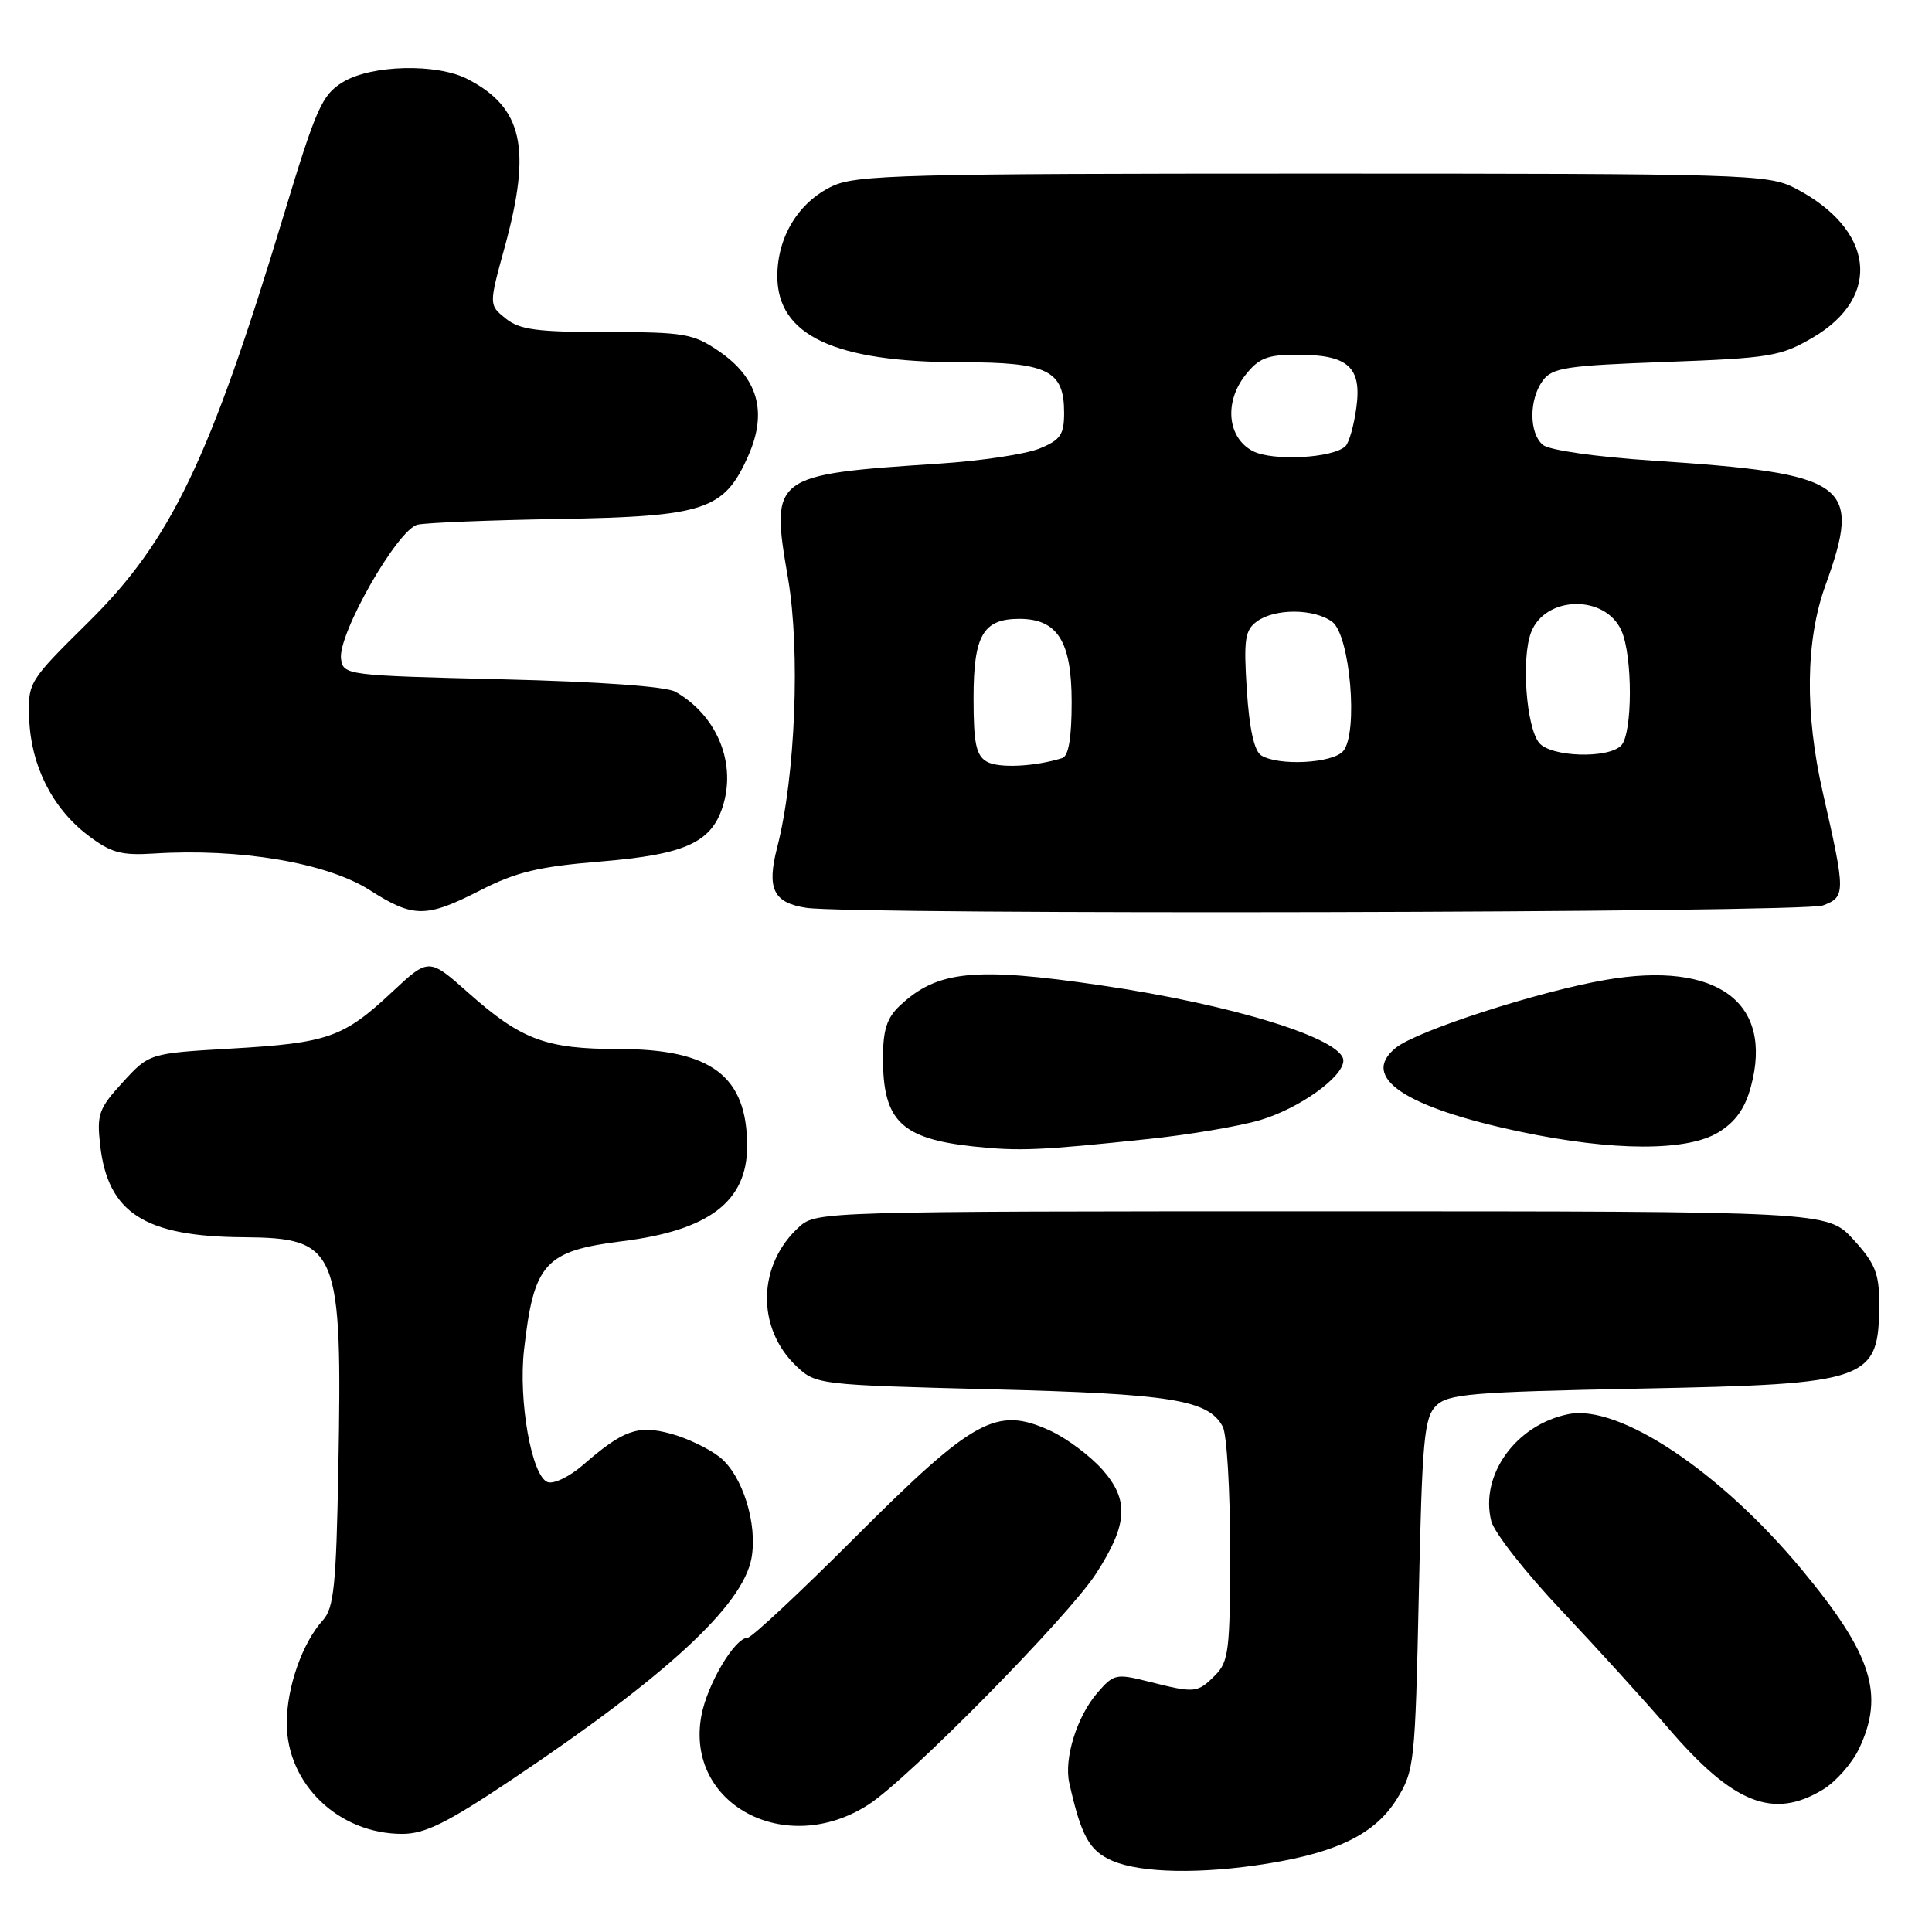 <?xml version="1.0" encoding="UTF-8" standalone="no"?>
<!DOCTYPE svg PUBLIC "-//W3C//DTD SVG 1.1//EN" "http://www.w3.org/Graphics/SVG/1.1/DTD/svg11.dtd" >
<svg xmlns="http://www.w3.org/2000/svg" xmlns:xlink="http://www.w3.org/1999/xlink" version="1.1" viewBox="0 0 256 256">
 <g >
 <path fill="currentColor"
d=" M 167.99 246.93 C 177.31 245.42 182.25 242.95 185.09 238.38 C 187.41 234.64 187.52 233.64 188.00 211.28 C 188.44 190.75 188.71 187.86 190.28 186.28 C 191.87 184.70 194.83 184.45 217.28 184.00 C 247.92 183.39 249.00 183.00 249.00 172.55 C 249.00 168.73 248.43 167.35 245.58 164.24 C 242.15 160.50 242.15 160.50 175.18 160.50 C 109.62 160.50 108.16 160.54 105.97 162.50 C 100.34 167.52 100.16 175.98 105.57 181.07 C 108.11 183.46 108.53 183.51 131.33 184.09 C 155.23 184.69 160.12 185.48 162.02 189.04 C 162.56 190.05 163.00 197.42 163.00 205.43 C 163.00 218.67 162.82 220.18 161.00 222.00 C 158.66 224.34 158.34 224.37 152.28 222.84 C 147.87 221.73 147.58 221.79 145.38 224.34 C 142.69 227.47 140.97 233.01 141.68 236.23 C 143.26 243.28 144.34 245.24 147.36 246.55 C 151.16 248.21 159.22 248.35 167.99 246.93 Z  M 67.78 235.83 C 88.27 222.11 98.39 212.77 99.57 206.50 C 100.42 201.94 98.38 195.45 95.35 193.06 C 93.91 191.93 91.00 190.54 88.87 189.97 C 84.52 188.79 82.58 189.48 77.25 194.12 C 75.46 195.67 73.35 196.69 72.55 196.38 C 70.44 195.57 68.67 185.61 69.44 178.83 C 70.74 167.35 72.19 165.75 82.50 164.46 C 93.96 163.03 99.00 159.19 99.00 151.87 C 99.00 142.59 94.26 139.00 82.02 139.00 C 72.34 139.00 69.07 137.78 62.08 131.57 C 56.82 126.90 56.82 126.90 51.94 131.46 C 45.50 137.48 43.47 138.20 30.64 138.94 C 19.78 139.57 19.78 139.57 16.27 143.40 C 13.09 146.87 12.81 147.64 13.27 151.73 C 14.29 160.72 19.15 163.85 32.25 163.94 C 44.81 164.04 45.37 165.41 44.83 194.70 C 44.55 210.07 44.24 213.08 42.79 214.68 C 40.06 217.69 38.00 223.57 38.00 228.32 C 38.00 236.40 44.87 242.99 53.28 243.00 C 56.32 243.00 59.20 241.57 67.78 235.83 Z  M 115.05 239.14 C 120.34 235.75 141.56 214.20 145.24 208.50 C 149.44 201.99 149.64 198.80 146.11 194.77 C 144.45 192.89 141.27 190.52 139.04 189.52 C 132.03 186.35 129.01 188.01 113.46 203.55 C 106.07 210.95 99.59 217.00 99.08 217.00 C 97.36 217.00 93.70 223.19 92.93 227.37 C 90.79 239.10 104.10 246.18 115.05 239.14 Z  M 241.58 237.11 C 243.27 236.08 245.41 233.65 246.33 231.72 C 249.75 224.50 248.05 219.19 238.72 207.95 C 227.96 194.99 214.53 186.04 207.84 187.38 C 200.88 188.77 196.07 195.44 197.60 201.55 C 197.98 203.07 202.17 208.40 206.90 213.40 C 211.63 218.41 217.97 225.39 220.99 228.91 C 229.64 239.02 234.97 241.14 241.58 237.11 Z  M 152.27 150.91 C 157.64 150.35 164.26 149.22 166.97 148.42 C 172.17 146.87 178.00 142.71 178.00 140.53 C 178.00 137.66 163.43 133.13 145.87 130.56 C 129.13 128.10 124.20 128.60 119.25 133.24 C 117.51 134.87 117.00 136.46 117.00 140.24 C 117.00 148.52 119.43 150.88 128.98 151.91 C 135.05 152.56 137.83 152.44 152.27 150.91 Z  M 227.70 150.04 C 229.96 148.66 231.23 146.88 232.01 143.96 C 235.01 132.81 227.53 127.30 212.80 129.83 C 203.91 131.35 187.74 136.58 184.95 138.84 C 180.15 142.72 186.11 146.73 201.50 149.97 C 213.77 152.55 223.54 152.58 227.70 150.04 Z  M 63.61 117.99 C 68.40 115.54 71.37 114.83 79.53 114.16 C 91.05 113.21 94.47 111.59 95.91 106.38 C 97.46 100.74 94.84 94.71 89.51 91.67 C 88.27 90.96 79.51 90.33 66.50 90.01 C 45.85 89.51 45.49 89.46 45.19 87.31 C 44.73 84.07 52.70 70.10 55.34 69.52 C 56.53 69.26 64.92 68.92 74.00 68.77 C 93.45 68.43 95.96 67.60 99.15 60.39 C 101.73 54.57 100.44 50.05 95.18 46.48 C 91.84 44.21 90.61 44.00 80.38 44.00 C 71.12 44.00 68.84 43.69 67.00 42.20 C 64.77 40.40 64.77 40.40 66.89 32.69 C 70.46 19.64 69.27 14.26 61.96 10.48 C 57.89 8.37 49.20 8.58 45.43 10.88 C 42.66 12.57 41.90 14.28 37.56 28.62 C 27.80 60.90 22.65 71.64 11.72 82.43 C 3.74 90.32 3.70 90.39 3.87 95.26 C 4.09 101.43 6.93 107.08 11.61 110.65 C 14.69 113.00 16.03 113.37 20.37 113.10 C 31.81 112.37 43.32 114.33 49.00 117.95 C 54.77 121.64 56.46 121.64 63.61 117.99 Z  M 241.54 119.98 C 244.57 118.83 244.57 118.37 241.53 105.00 C 239.13 94.46 239.25 84.85 241.87 77.59 C 246.77 64.01 245.05 62.76 218.91 61.03 C 211.50 60.54 205.28 59.65 204.45 58.96 C 202.60 57.42 202.58 52.96 204.42 50.44 C 205.68 48.72 207.50 48.44 220.73 47.96 C 234.58 47.45 235.94 47.22 240.21 44.73 C 249.46 39.30 248.36 30.33 237.79 24.90 C 234.26 23.09 231.09 23.00 173.94 23.00 C 119.84 23.00 113.45 23.17 110.28 24.67 C 105.81 26.79 103.01 31.37 103.00 36.58 C 103.00 44.44 110.57 48.00 127.33 48.00 C 138.85 48.00 141.00 49.06 141.00 54.71 C 141.00 57.60 140.52 58.30 137.75 59.43 C 135.96 60.17 130.00 61.07 124.50 61.43 C 102.24 62.90 102.08 63.02 104.42 76.65 C 106.06 86.25 105.39 102.92 102.99 112.25 C 101.57 117.75 102.46 119.62 106.82 120.29 C 113.05 121.24 238.98 120.96 241.54 119.98 Z  M 130.75 100.92 C 129.33 100.09 129.00 98.49 129.00 92.52 C 129.00 84.18 130.26 82.00 135.07 82.00 C 140.13 82.00 142.00 84.98 142.00 93.03 C 142.00 97.78 141.59 100.19 140.75 100.45 C 137.11 101.59 132.29 101.82 130.75 100.92 Z  M 167.11 100.09 C 166.19 99.51 165.54 96.54 165.21 91.44 C 164.78 84.72 164.96 83.50 166.55 82.34 C 168.93 80.60 174.10 80.62 176.52 82.39 C 178.89 84.13 180.01 97.08 177.99 99.51 C 176.63 101.15 169.39 101.53 167.11 100.09 Z  M 203.95 98.44 C 202.23 96.36 201.56 87.19 202.88 83.78 C 204.75 78.92 212.66 78.75 214.83 83.52 C 216.36 86.88 216.34 97.26 214.80 98.80 C 213.04 100.56 205.50 100.31 203.95 98.44 Z  M 166.00 59.77 C 162.64 58.00 162.18 53.31 165.02 49.70 C 166.79 47.45 167.93 47.00 171.88 47.00 C 178.62 47.00 180.45 48.62 179.73 53.97 C 179.42 56.32 178.77 58.63 178.29 59.11 C 176.69 60.71 168.62 61.14 166.00 59.77 Z "/>
</g>
</svg>